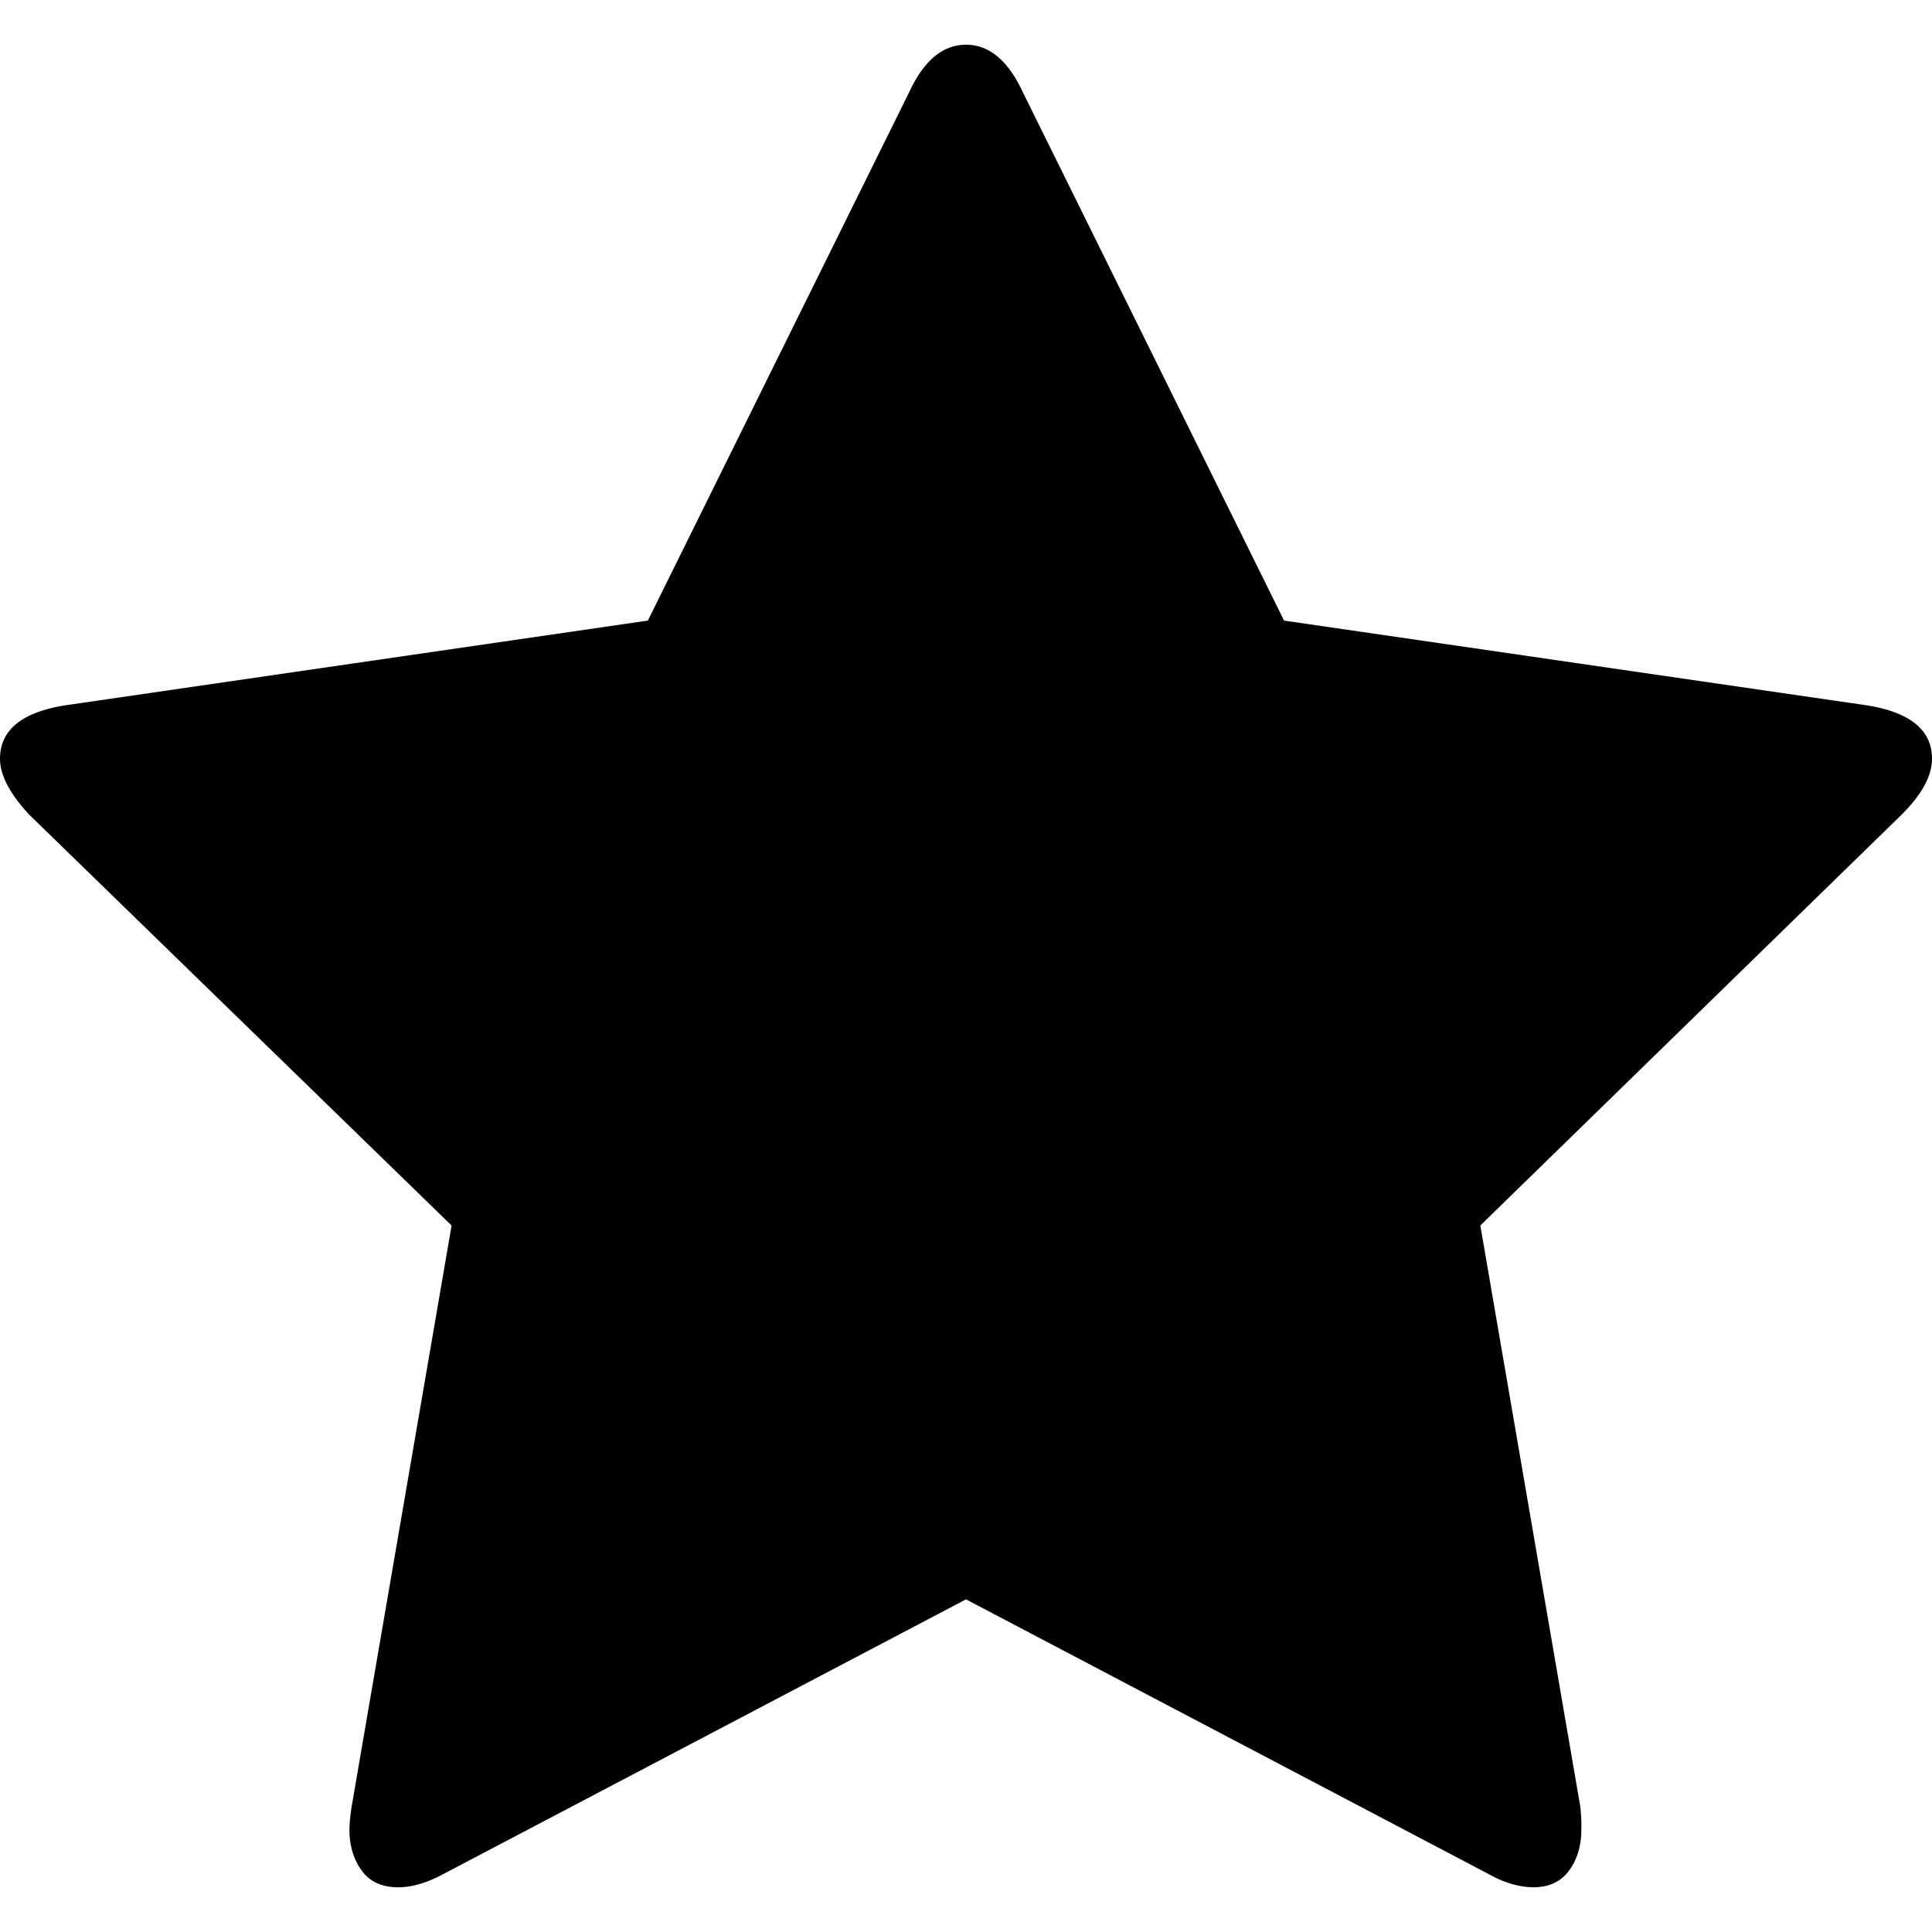 <svg id="Ebene_1" data-name="Ebene 1" xmlns="http://www.w3.org/2000/svg" viewBox="0 0 1080 1080"><defs><style>.cls-1{fill:#010101;}</style></defs><path class="cls-1" d="M1080,424.15q0,14.28-16.88,31.15L827.52,685.06l55.82,324.52a98.62,98.62,0,0,1,.65,13q0,13.64-6.81,23t-19.8,9.41q-12.33,0-26-7.79L540,894.05,248.58,1047.22q-14.28,7.8-26,7.79-13.63,0-20.44-9.41t-6.82-23a104.52,104.52,0,0,1,1.3-13l55.82-324.52L16.23,455.3Q0,437.78,0,424.15q0-24,36.35-29.86l325.81-47.38L508.2,51.6Q520.53,25,540,25T571.8,51.6l146,295.31,325.81,47.38Q1080,400.14,1080,424.15Z"/></svg>